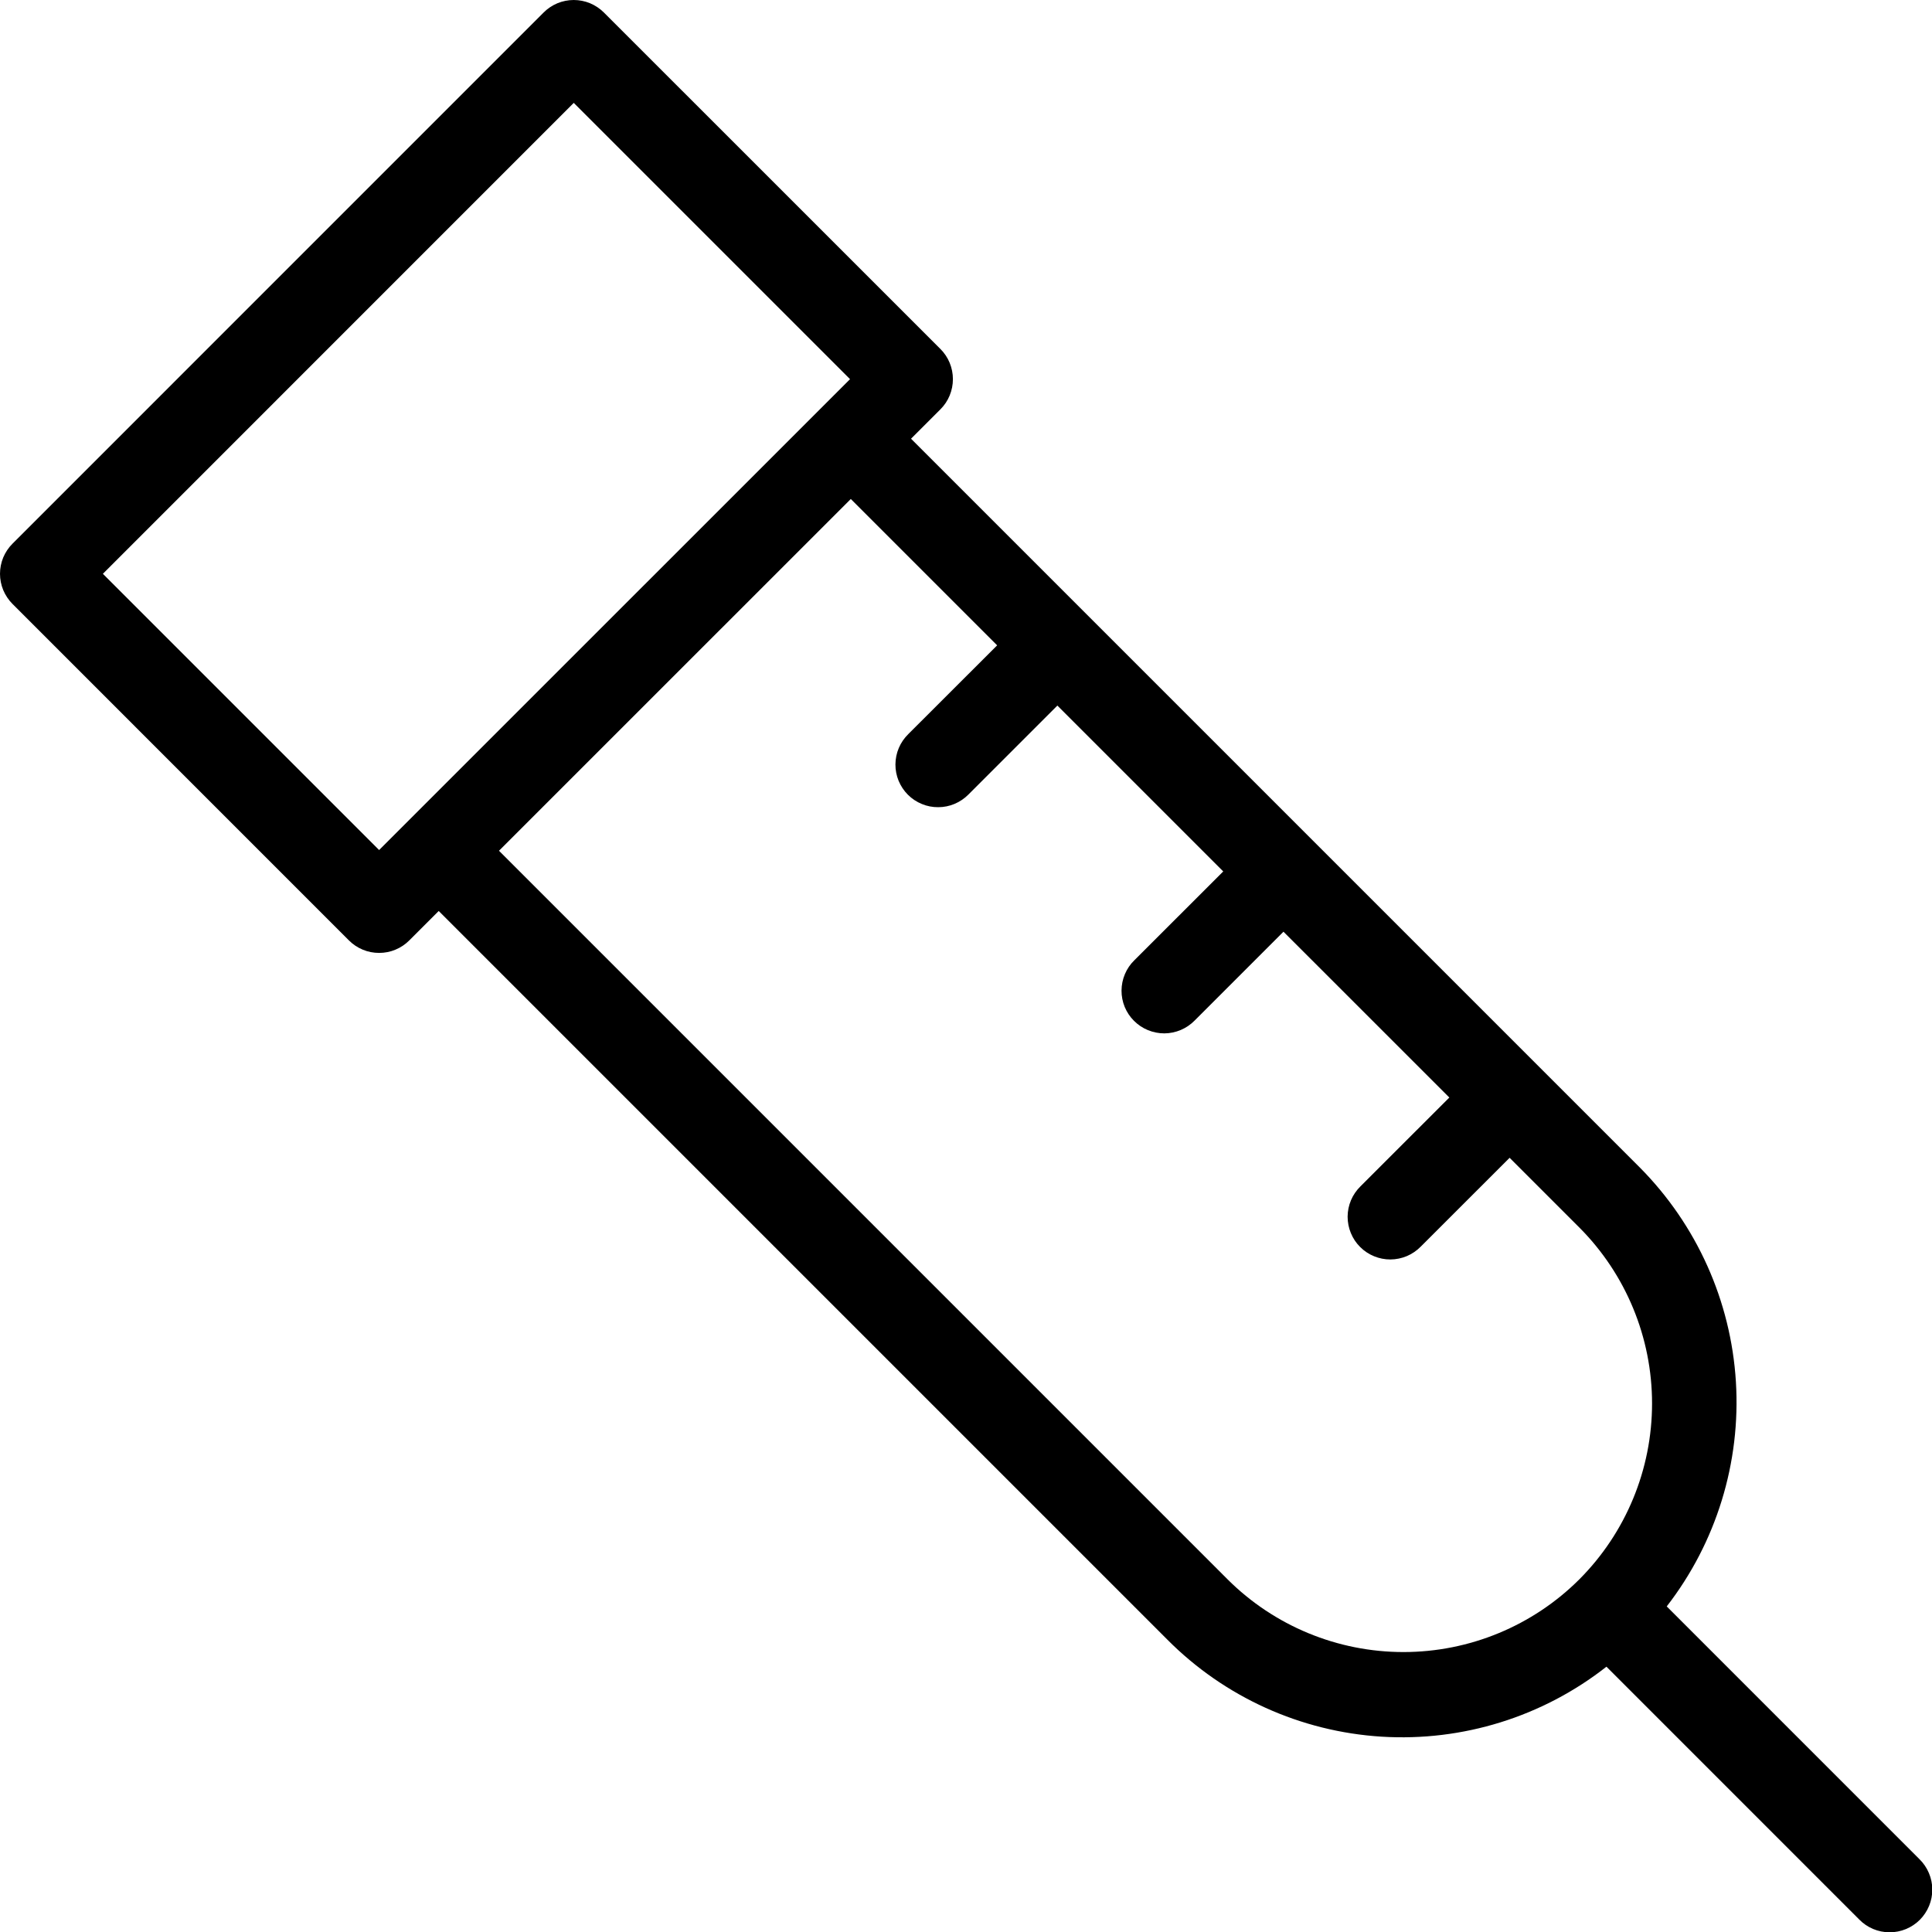 <svg width="40" height="40" viewBox="0 0 40 40" fill="none" xmlns="http://www.w3.org/2000/svg">
<g clip-path="url(#clip0_644_1775)">
<path d="M39.742 38.494L34.508 33.259C35.534 31.934 36.043 30.281 35.94 28.608C35.837 26.935 35.128 25.357 33.947 24.168L18.862 9.083L19.471 8.474C19.553 8.392 19.618 8.295 19.662 8.188C19.706 8.08 19.729 7.966 19.729 7.85C19.729 7.734 19.706 7.619 19.662 7.512C19.618 7.405 19.553 7.308 19.471 7.226L12.503 0.259C12.421 0.177 12.323 0.112 12.216 0.067C12.109 0.023 11.995 0 11.879 0C11.763 0 11.648 0.023 11.541 0.067C11.434 0.112 11.337 0.177 11.255 0.259L0.259 11.256C0.177 11.338 0.112 11.435 0.067 11.542C0.023 11.649 0 11.764 0 11.88C0 11.995 0.023 12.11 0.067 12.217C0.112 12.324 0.177 12.422 0.259 12.504L7.225 19.471C7.307 19.553 7.404 19.618 7.511 19.662C7.618 19.707 7.733 19.729 7.849 19.729C7.965 19.729 8.08 19.707 8.187 19.662C8.294 19.618 8.391 19.553 8.473 19.471L9.083 18.861L24.168 33.946C25.351 35.137 26.931 35.852 28.607 35.956C30.283 36.059 31.939 35.544 33.26 34.507L38.494 39.742C38.575 39.825 38.672 39.891 38.78 39.937C38.887 39.982 39.003 40.006 39.119 40.006C39.236 40.007 39.352 39.984 39.459 39.94C39.567 39.896 39.665 39.83 39.748 39.748C39.83 39.665 39.895 39.567 39.94 39.459C39.984 39.352 40.007 39.236 40.006 39.119C40.006 39.003 39.982 38.888 39.936 38.78C39.891 38.673 39.825 38.575 39.742 38.494ZM7.849 17.599L2.13 11.88L11.879 2.13L17.599 7.85L7.849 17.599ZM32.699 32.698C31.732 33.663 30.423 34.204 29.057 34.204C27.692 34.204 26.382 33.663 25.415 32.698L10.331 17.614L17.615 10.331L20.645 13.361L18.804 15.2C18.721 15.282 18.654 15.379 18.609 15.486C18.563 15.594 18.54 15.709 18.539 15.826C18.538 15.942 18.561 16.058 18.605 16.166C18.65 16.274 18.715 16.372 18.797 16.454C18.88 16.537 18.978 16.602 19.086 16.646C19.194 16.691 19.309 16.713 19.426 16.712C19.543 16.712 19.658 16.688 19.765 16.643C19.873 16.597 19.97 16.531 20.052 16.448L21.892 14.608L25.326 18.042L23.485 19.882C23.401 19.963 23.335 20.061 23.29 20.168C23.244 20.276 23.221 20.391 23.22 20.508C23.219 20.624 23.242 20.74 23.286 20.848C23.331 20.956 23.396 21.054 23.479 21.136C23.561 21.218 23.659 21.284 23.767 21.328C23.875 21.372 23.99 21.395 24.107 21.395C24.224 21.394 24.339 21.37 24.446 21.325C24.554 21.279 24.651 21.213 24.733 21.13L26.573 19.29L30.007 22.723L28.166 24.563C28.083 24.645 28.016 24.742 27.971 24.849C27.925 24.957 27.902 25.072 27.901 25.189C27.901 25.305 27.923 25.421 27.968 25.529C28.012 25.637 28.077 25.735 28.16 25.817C28.242 25.9 28.34 25.965 28.448 26.009C28.556 26.054 28.671 26.076 28.788 26.076C28.904 26.075 29.02 26.051 29.128 26.006C29.235 25.96 29.332 25.894 29.414 25.811L31.255 23.971L32.699 25.415C33.663 26.382 34.204 27.692 34.204 29.057C34.204 30.422 33.663 31.731 32.699 32.698Z" fill="black"/>
</g>
<defs>
<clipPath id="clip0_644_1775">
<rect width="40" height="40" fill="white"/>
</clipPath>
</defs>
</svg>

